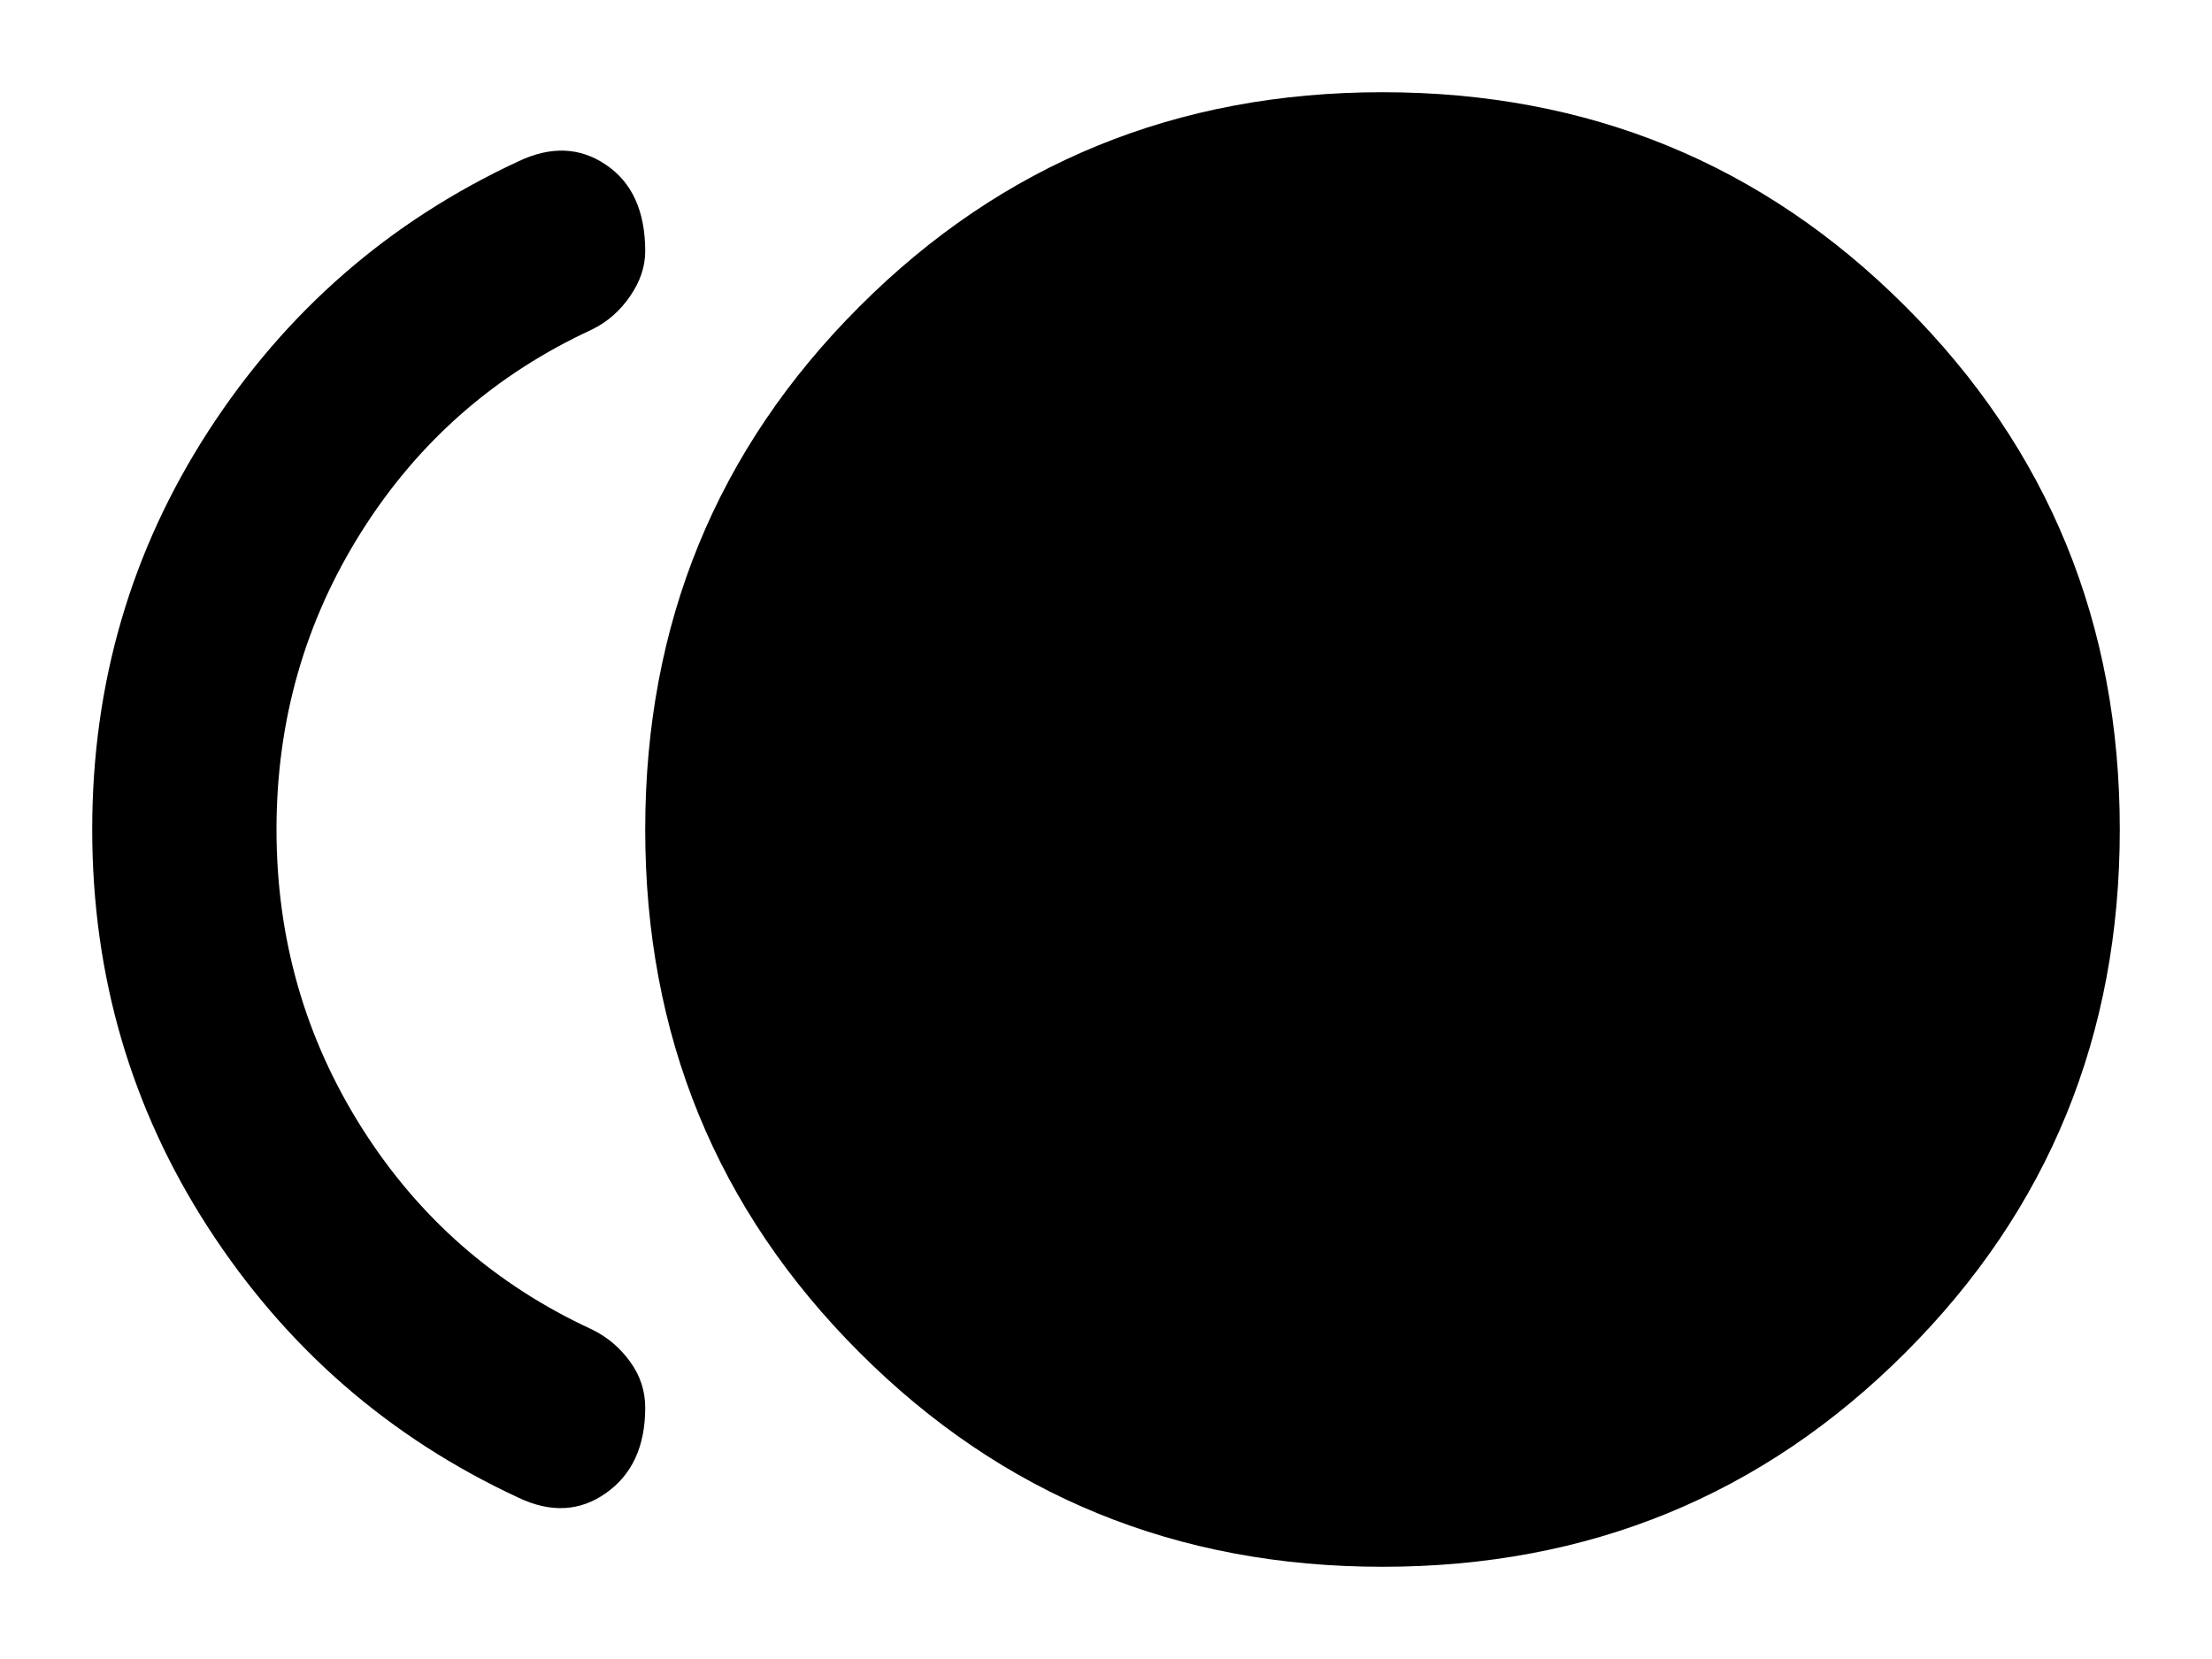 <svg width="16" height="12" viewBox="0 0 16 12" fill="content"
    xmlns="http://www.w3.org/2000/svg">
    <path d="M10 11.333C8.511 11.333 7.25 10.817 6.217 9.783C5.183 8.75 4.667 7.489 4.667 6C4.667 4.511 5.183 3.25 6.217 2.217C7.25 1.183 8.511 0.667 10 0.667C11.489 0.667 12.75 1.183 13.783 2.217C14.817 3.25 15.333 4.511 15.333 6C15.333 7.489 14.817 8.75 13.783 9.783C12.75 10.817 11.489 11.333 10 11.333ZM3.75 10.833C2.817 10.4 2.07 9.75 1.508 8.883C0.947 8.017 0.667 7.056 0.667 6C0.667 4.944 0.947 3.983 1.508 3.117C2.07 2.25 2.817 1.6 3.75 1.167C3.983 1.056 4.195 1.064 4.383 1.192C4.572 1.319 4.667 1.528 4.667 1.817C4.667 1.928 4.631 2.036 4.558 2.142C4.486 2.247 4.395 2.328 4.283 2.383C3.583 2.706 3.028 3.192 2.617 3.842C2.206 4.492 2 5.211 2 6C2 6.789 2.206 7.508 2.617 8.158C3.028 8.808 3.583 9.294 4.283 9.617C4.395 9.672 4.486 9.75 4.558 9.85C4.631 9.95 4.667 10.061 4.667 10.183C4.667 10.461 4.572 10.667 4.383 10.8C4.195 10.933 3.983 10.944 3.75 10.833Z" fill="content"/>
</svg>
